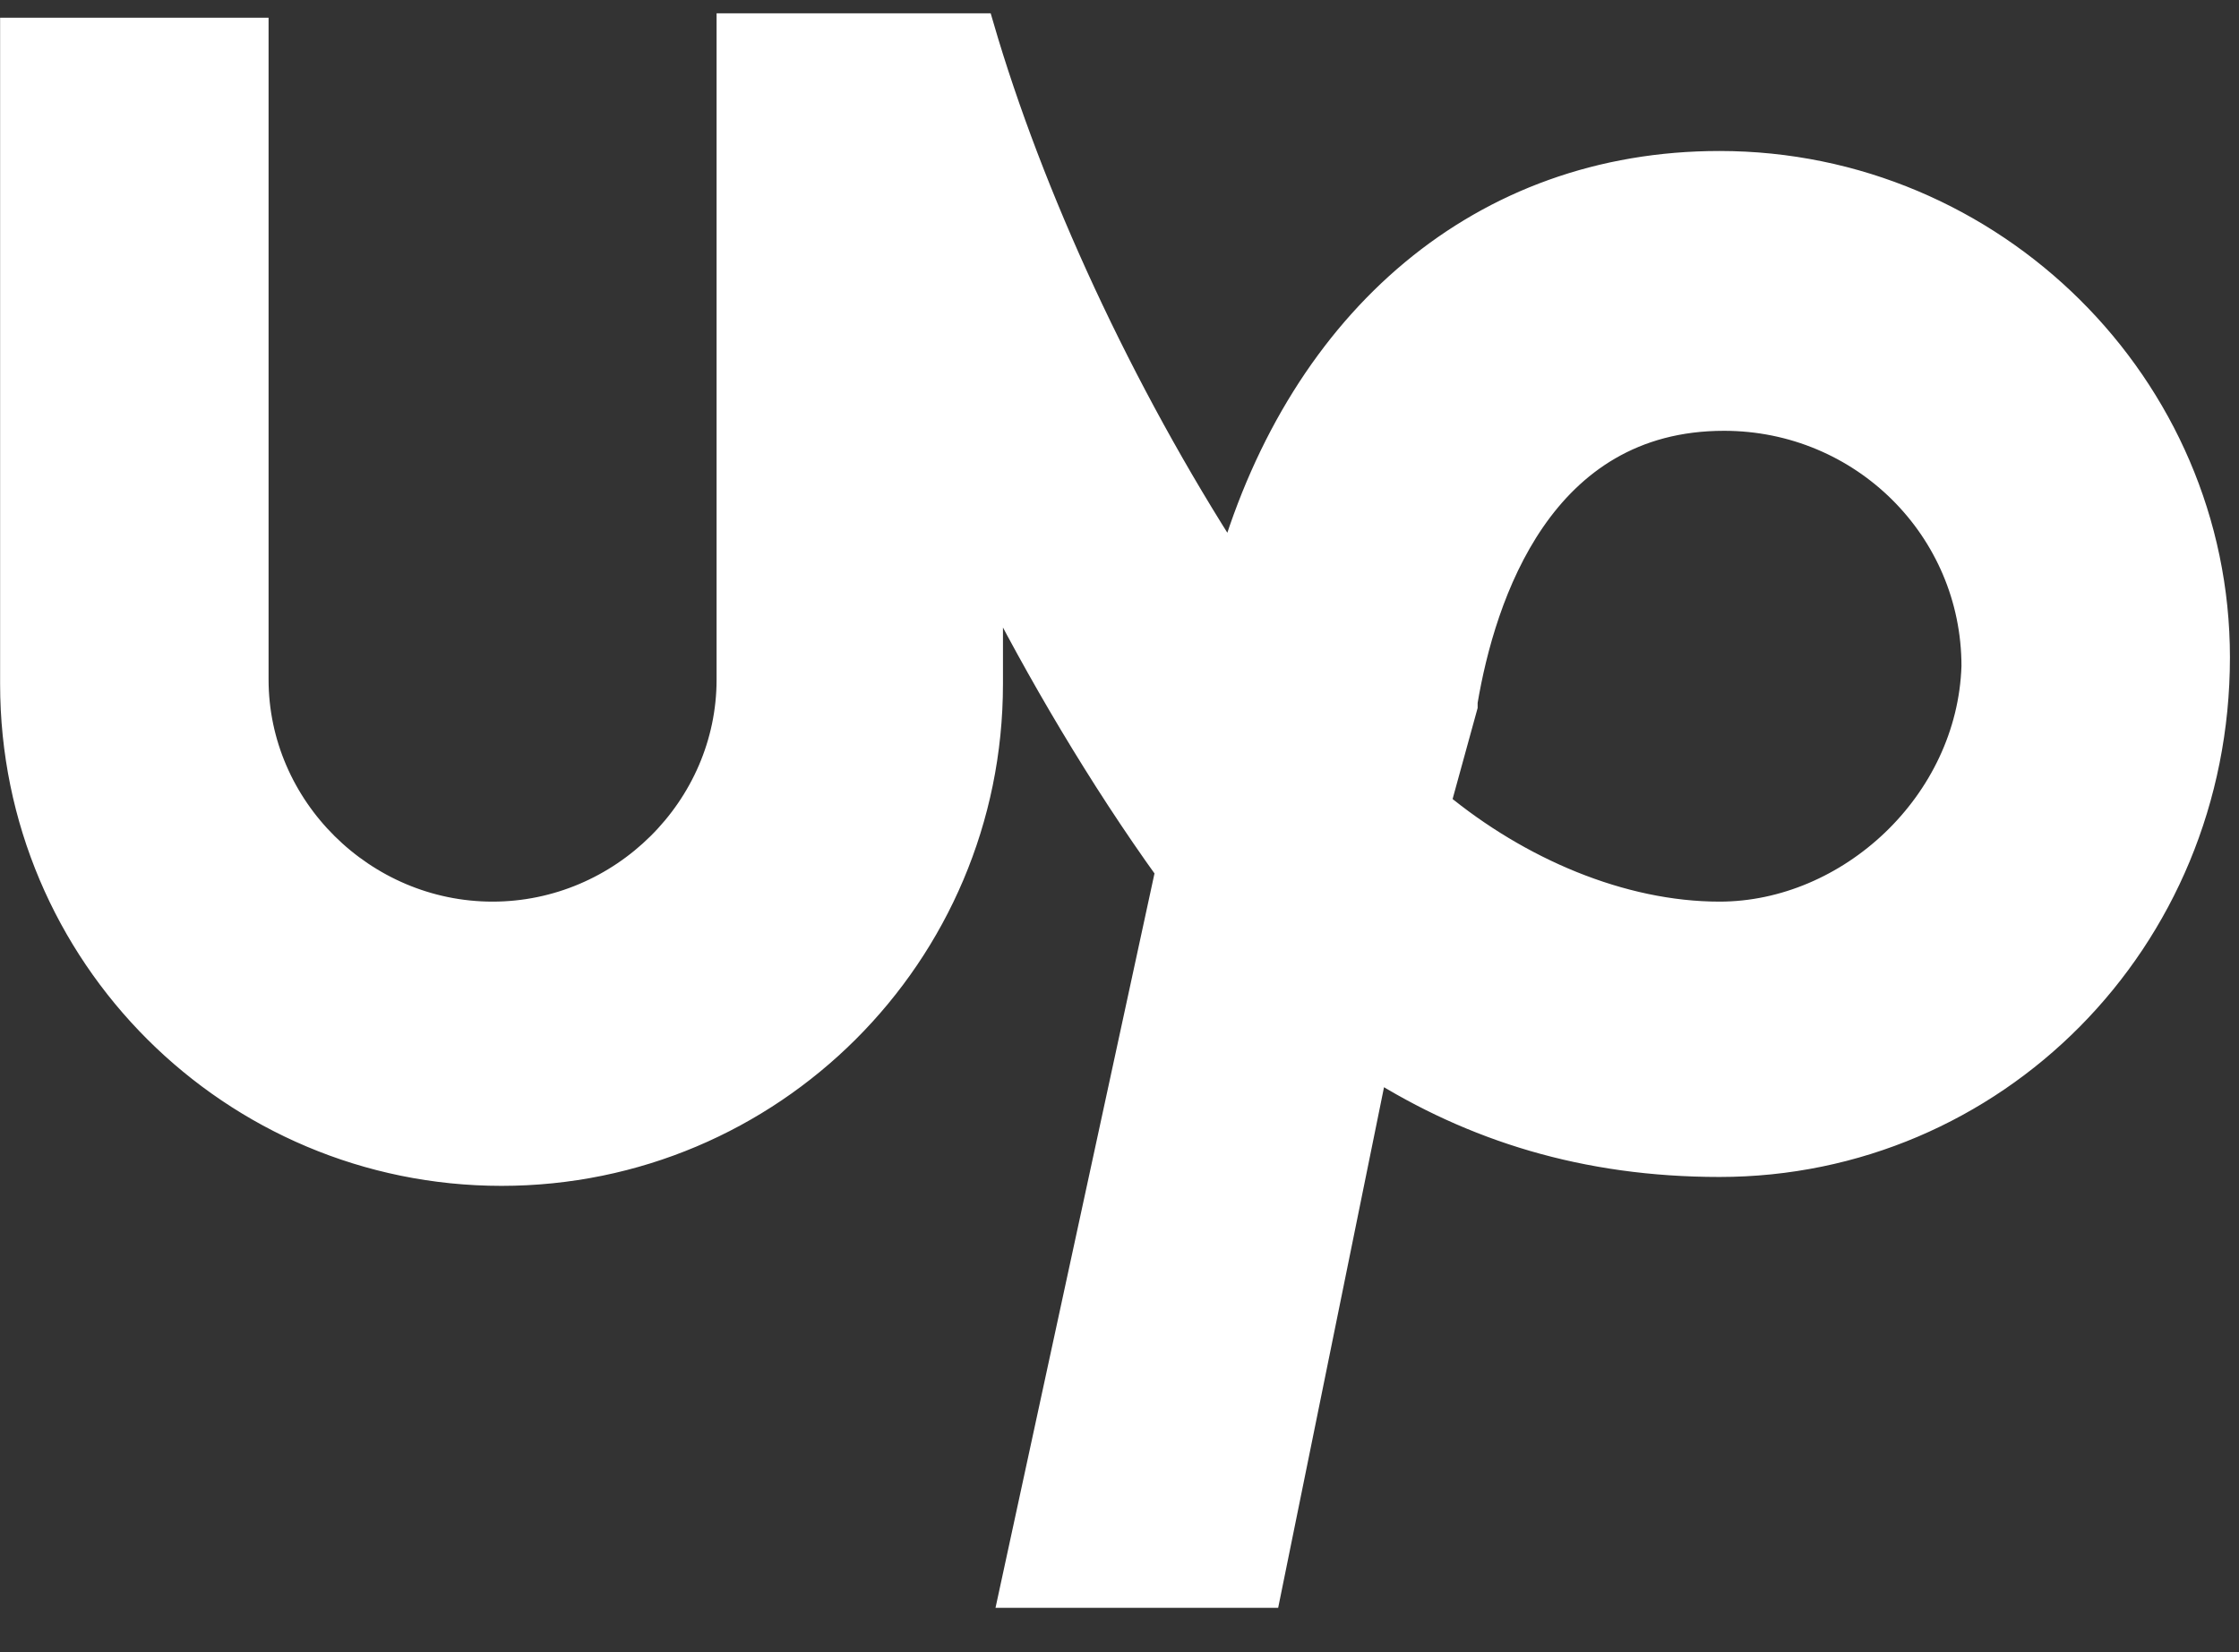 <svg width="42px" height="31px" viewBox="0 0 42 31" version="1.1" xmlns="http://www.w3.org/2000/svg" xmlns:xlink="http://www.w3.org/1999/xlink">
    <rect x="0" y="0" width="42" height="31" fill="#333333" stroke="none"/>
    <!-- Generator: Sketch 49 (51002) - http://www.bohemiancoding.com/sketch -->
    <desc>Created with Sketch.</desc>
    <defs></defs>
    <g id="Web-for-development" stroke="none" stroke-width="1" fill="none" fill-rule="evenodd">
        <g transform="translate(-555, -348)" fill="#FFFFFF" fill-rule="nonzero" id="Social-links" stroke="#FFFFFF" stroke-width="0.5">
            <g transform="translate(555, 339)">
                <g id="upwork" transform="translate(0, 9)">
                    <path d="M32.256,3.083 C27.804,3.083 24.444,6 23.1,10.583 C21,7.333 19.32,3.667 18.396,0.5 L13.692,0.5 L13.692,12.75 C13.692,15.167 11.676,17.167 9.24,17.167 C6.804,17.167 4.788,15.167 4.788,12.75 L4.788,0.583 L0.252,0.583 L0.252,12.833 C0.252,17.917 4.368,22 9.408,22 C14.448,22 18.564,17.917 18.564,12.833 L18.564,10.75 C19.488,12.583 20.664,14.583 21.924,16.333 L18.984,29.917 L23.772,29.917 L25.788,20 C27.636,21.167 29.736,21.833 32.256,21.833 C37.38,21.833 41.58,17.667 41.58,12.333 C41.58,7.25 37.38,3.083 32.256,3.083 Z M32.256,17.167 C30.408,17.167 28.476,16.333 26.964,15.083 L27.468,13.25 L27.468,13.167 C27.804,11.167 28.896,7.833 32.34,7.833 C34.944,7.833 37.044,9.917 37.044,12.5 C36.96,15.083 34.692,17.167 32.256,17.167 Z" id="Shape"></path>
                </g>
            </g>
        </g>
    </g>
</svg>
